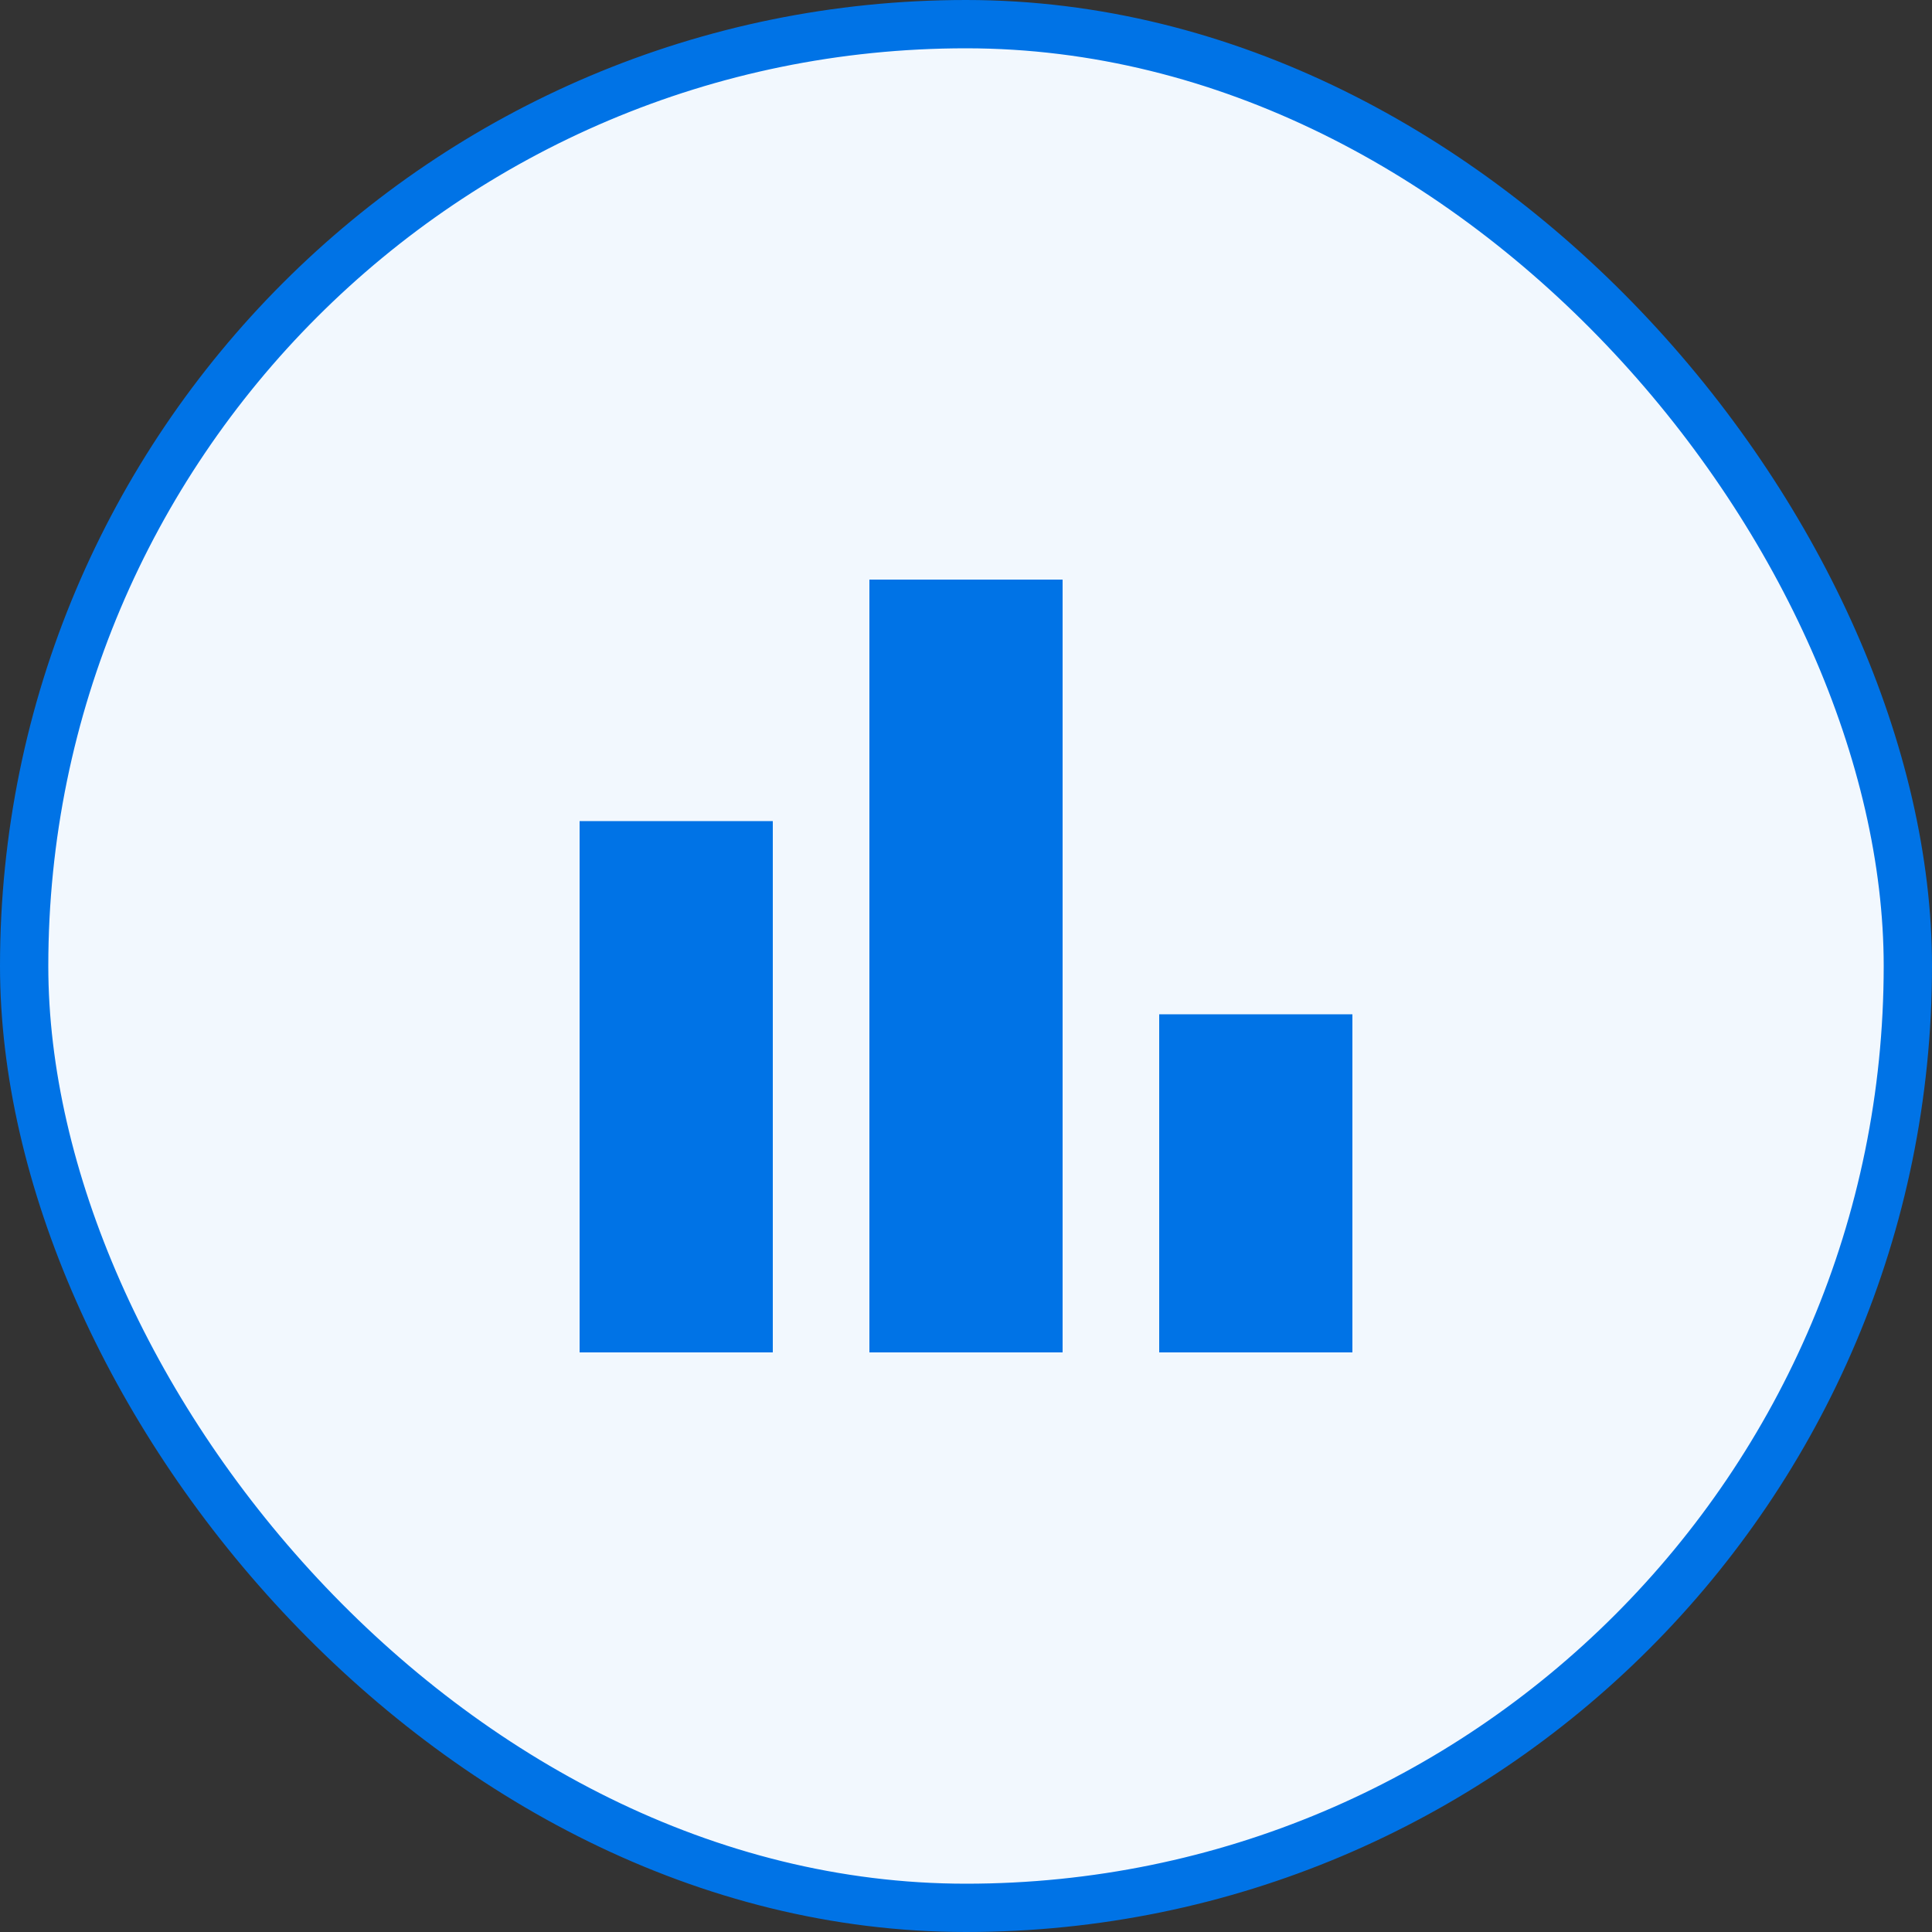 <svg width="40" height="40" viewBox="0 0 40 40" fill="none" xmlns="http://www.w3.org/2000/svg">
<rect x="0" y="0" width="40" height="40" fill="#333333" stroke="none"/>
<rect x="0.5" y="0.5" width="39" height="39" rx="19.5" fill="#F2F8FE"/>
<path d="M12 28V17H16V28H12ZM18 28V12H22V28H18ZM24 28V21H28V28H24Z" fill="#0073E6"/>
<rect x="0.5" y="0.5" width="39" height="39" rx="19.5" stroke="#0073E6"/>
</svg>
